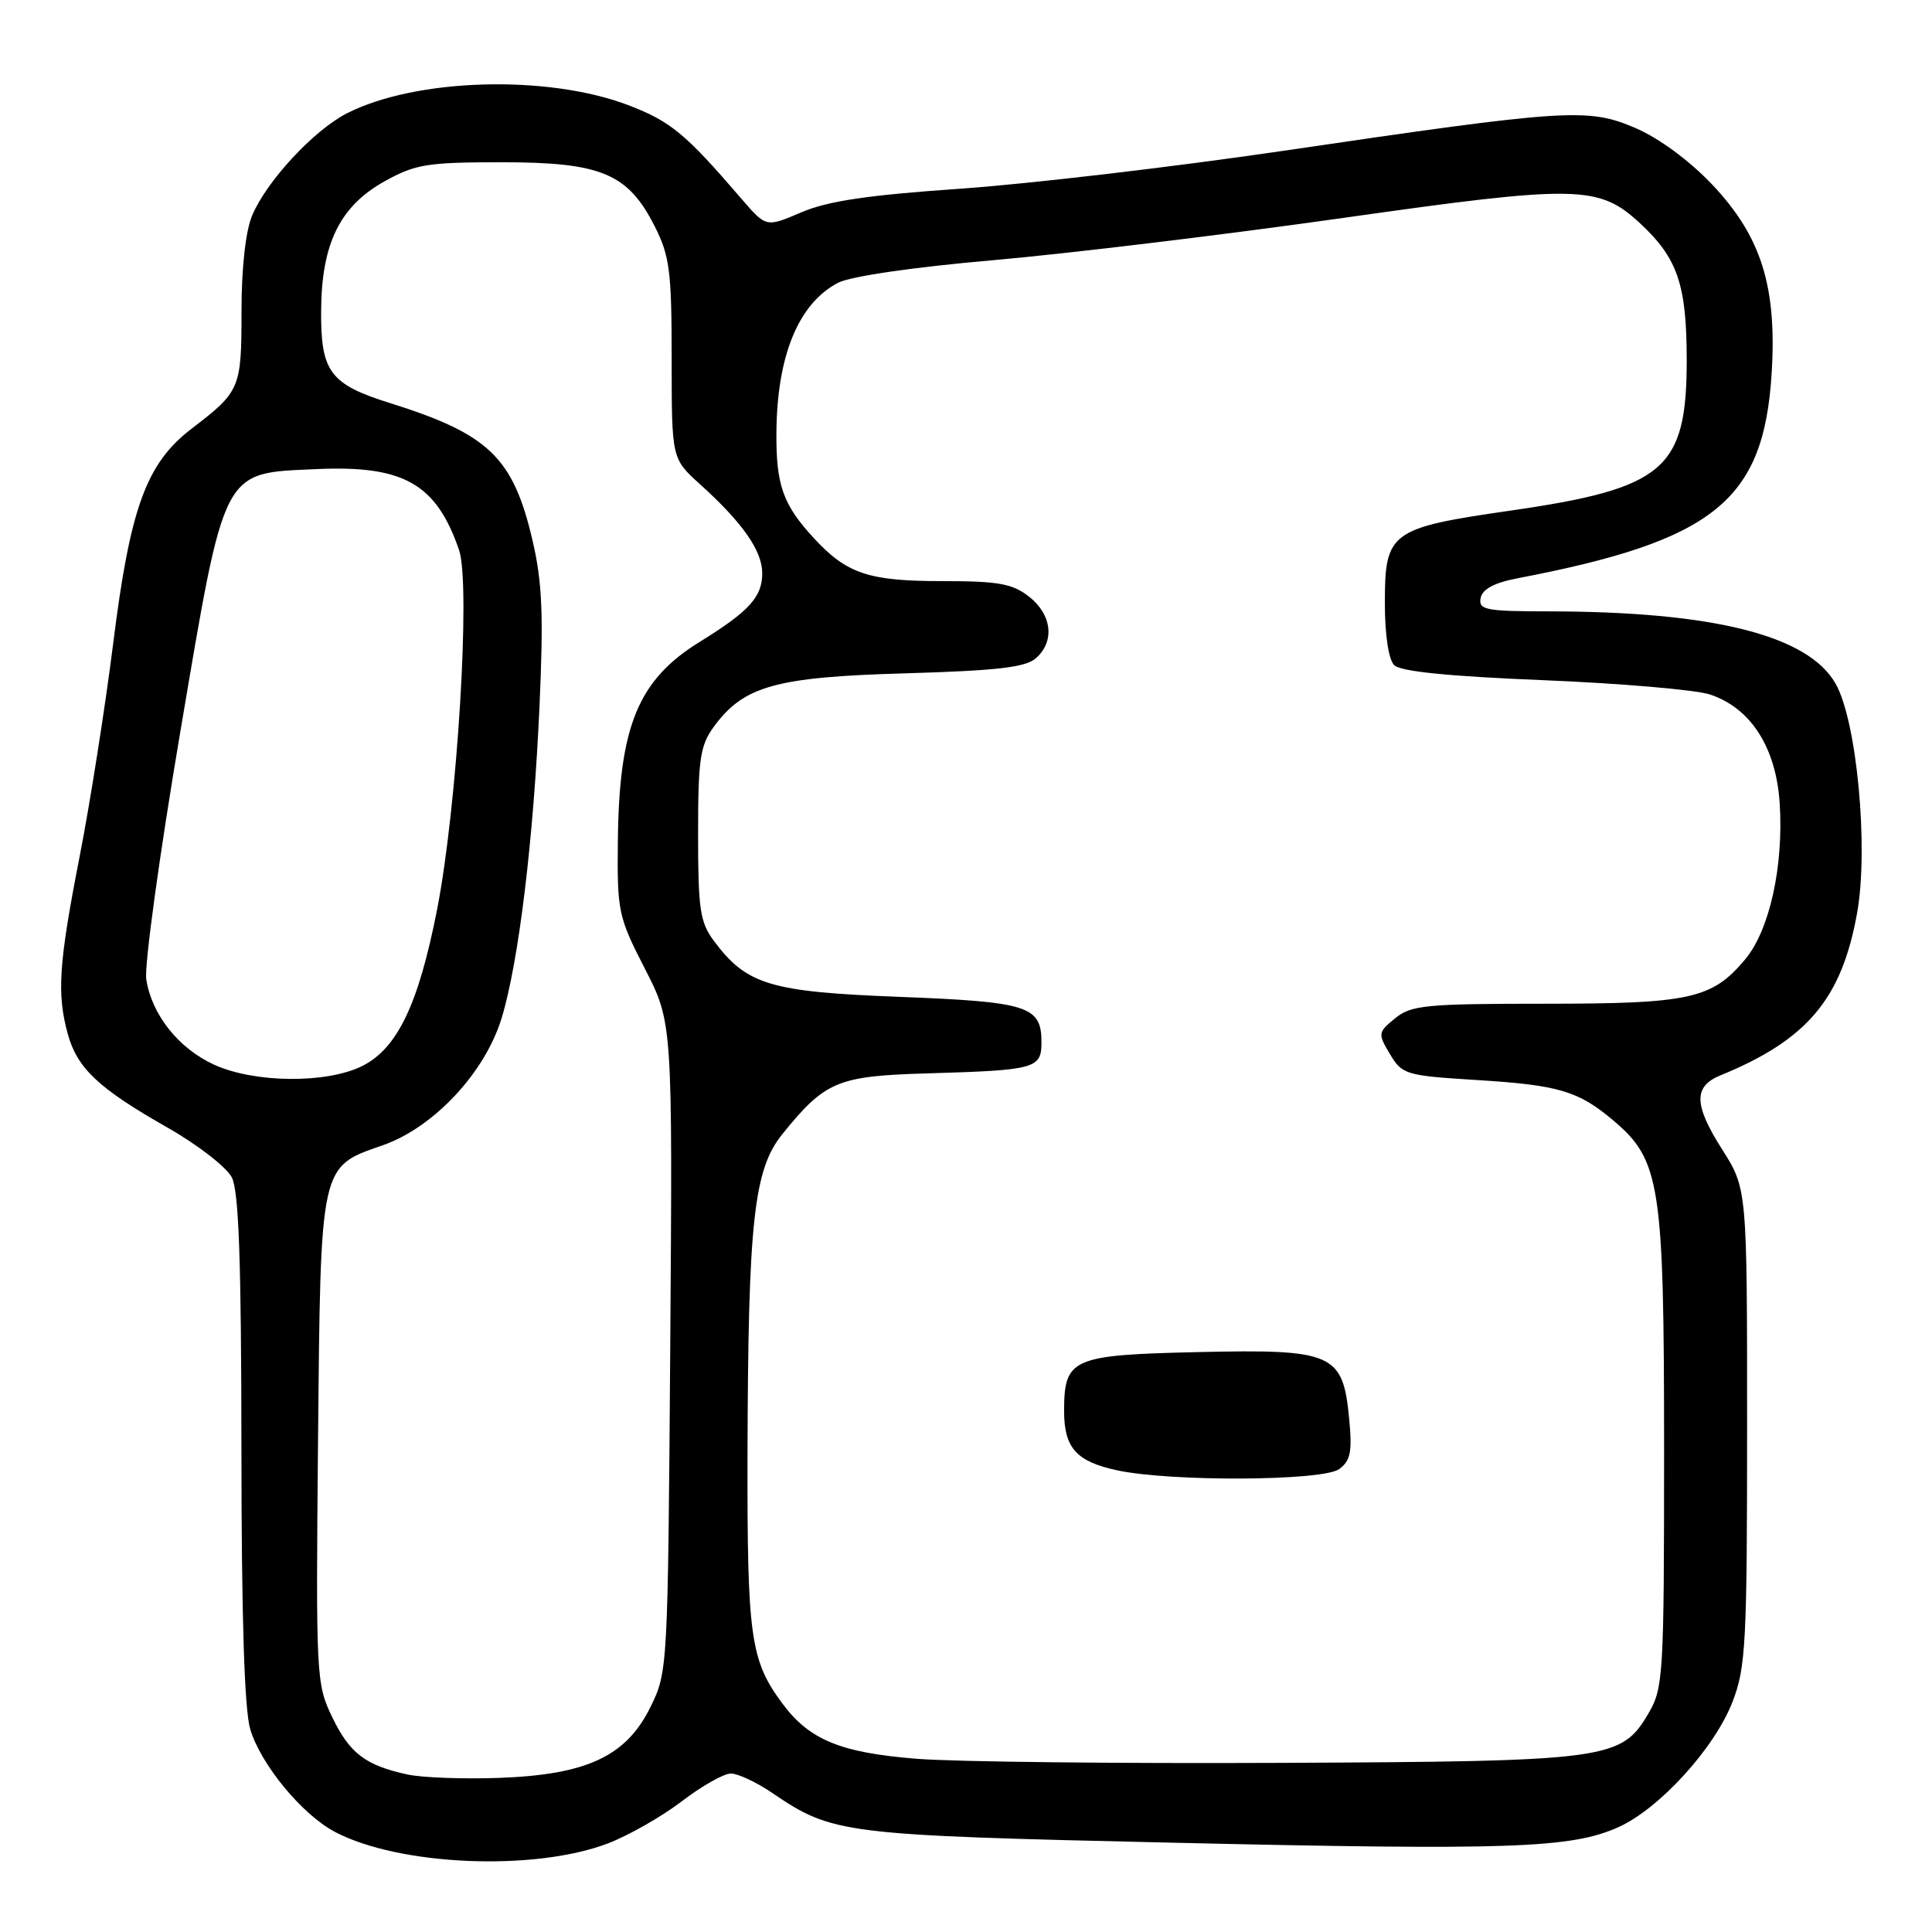 <?xml version="1.0" encoding="UTF-8" standalone="no"?>
<!DOCTYPE svg PUBLIC "-//W3C//DTD SVG 1.1//EN" "http://www.w3.org/Graphics/SVG/1.1/DTD/svg11.dtd" >
<svg xmlns="http://www.w3.org/2000/svg" xmlns:xlink="http://www.w3.org/1999/xlink" version="1.1" viewBox="0 0 256 256">
 <g >
 <path fill="currentColor"
d=" M 80.53 244.27 C 83.26 243.23 87.67 240.72 90.33 238.69 C 92.98 236.66 95.91 235.00 96.84 235.00 C 97.77 235.00 100.23 236.15 102.29 237.55 C 110.34 243.02 111.52 243.17 155.50 244.17 C 200.01 245.19 208.17 244.91 214.40 242.13 C 219.86 239.70 227.21 231.63 229.58 225.47 C 231.33 220.95 231.50 217.65 231.50 189.00 C 231.50 157.50 231.50 157.50 228.17 152.27 C 224.44 146.39 224.38 143.96 227.95 142.50 C 239.48 137.78 244.04 132.36 246.08 120.95 C 247.62 112.32 246.04 95.51 243.22 90.58 C 239.57 84.18 227.02 81.03 205.18 81.01 C 196.84 81.00 195.89 80.81 196.19 79.25 C 196.42 78.07 197.97 77.23 201.01 76.64 C 227.14 71.64 233.70 66.36 234.75 49.50 C 235.47 37.98 233.38 31.34 226.89 24.47 C 223.87 21.29 219.86 18.33 216.74 16.98 C 210.42 14.26 207.79 14.43 170.00 19.99 C 155.43 22.13 136.16 24.39 127.18 25.01 C 114.99 25.85 109.68 26.64 106.19 28.13 C 101.51 30.14 101.51 30.14 98.23 26.32 C 90.83 17.71 88.88 16.10 83.32 13.96 C 72.60 9.85 55.12 10.35 45.96 15.02 C 41.57 17.26 35.30 24.03 33.40 28.58 C 32.54 30.65 32.00 35.52 32.00 41.28 C 32.00 51.49 31.84 51.86 25.38 56.81 C 19.38 61.40 17.24 67.28 14.99 85.32 C 13.94 93.67 11.95 106.35 10.55 113.50 C 7.77 127.74 7.51 131.69 9.00 137.07 C 10.26 141.59 13.11 144.25 22.21 149.42 C 26.20 151.69 30.03 154.66 30.72 156.02 C 31.65 157.86 31.97 167.12 31.99 191.88 C 32.00 214.29 32.38 226.54 33.16 229.14 C 34.56 233.80 40.01 240.42 44.35 242.72 C 52.84 247.22 70.75 247.99 80.53 244.27 Z  M 54.00 235.13 C 48.42 233.92 46.34 232.34 44.02 227.53 C 41.90 223.15 41.85 222.19 42.14 190.91 C 42.49 154.06 42.36 154.66 50.70 151.76 C 57.47 149.41 64.28 142.12 66.48 134.87 C 68.74 127.41 70.70 111.24 71.49 93.50 C 72.03 81.49 71.85 77.13 70.57 71.64 C 68.01 60.63 64.80 57.53 51.74 53.43 C 43.71 50.92 42.49 49.28 42.55 41.13 C 42.62 32.23 45.05 27.31 51.00 24.00 C 55.04 21.76 56.63 21.50 66.50 21.50 C 79.67 21.50 83.20 22.98 86.75 29.98 C 88.74 33.92 89.00 35.92 89.00 47.60 C 89.00 60.77 89.00 60.77 92.75 64.16 C 98.41 69.27 101.00 72.98 101.00 75.96 C 101.00 79.10 99.27 81.00 92.75 85.03 C 84.54 90.09 82.02 96.22 81.87 111.52 C 81.77 120.77 81.92 121.48 85.44 128.34 C 89.12 135.50 89.12 135.50 88.81 178.50 C 88.50 221.10 88.48 221.54 86.19 226.19 C 82.97 232.72 77.78 235.15 66.16 235.58 C 61.40 235.75 55.92 235.55 54.00 235.13 Z  M 121.50 233.05 C 111.39 232.25 107.26 230.55 103.69 225.75 C 99.42 220.00 99.00 216.97 99.05 192.60 C 99.13 161.80 99.87 154.96 103.68 150.26 C 109.34 143.26 110.97 142.58 122.79 142.23 C 137.24 141.81 138.00 141.60 138.00 138.10 C 138.00 133.31 136.25 132.75 119.22 132.09 C 102.05 131.43 98.94 130.50 94.60 124.68 C 92.75 122.20 92.50 120.48 92.50 110.50 C 92.50 100.61 92.77 98.79 94.56 96.33 C 98.53 90.89 102.76 89.71 119.93 89.22 C 132.04 88.87 135.89 88.43 137.25 87.23 C 139.79 85.00 139.40 81.46 136.37 79.07 C 134.15 77.33 132.32 77.00 124.82 77.00 C 115.11 77.00 112.21 76.03 107.87 71.34 C 103.75 66.88 102.82 64.29 102.88 57.28 C 102.96 47.10 105.82 40.18 111.07 37.46 C 112.72 36.61 121.10 35.39 131.67 34.47 C 141.48 33.61 162.30 31.10 177.95 28.88 C 209.13 24.46 211.84 24.52 217.35 29.62 C 222.29 34.21 223.49 37.73 223.50 47.68 C 223.50 62.21 220.58 64.71 200.07 67.67 C 184.22 69.96 183.50 70.49 183.50 79.86 C 183.50 84.13 183.99 87.39 184.74 88.14 C 185.58 88.98 192.01 89.62 204.55 90.13 C 214.76 90.55 224.67 91.40 226.57 92.02 C 231.99 93.81 235.34 99.04 235.82 106.45 C 236.35 114.82 234.47 123.29 231.22 127.15 C 226.84 132.36 223.94 133.00 204.64 133.00 C 188.92 133.00 186.99 133.19 184.86 134.93 C 182.58 136.80 182.55 136.95 184.18 139.68 C 185.80 142.39 186.26 142.52 195.68 143.11 C 206.52 143.78 209.12 144.55 213.73 148.43 C 220.01 153.71 220.50 156.88 220.50 192.00 C 220.50 221.96 220.40 223.67 218.45 227.00 C 214.82 233.18 213.26 233.39 169.50 233.59 C 148.05 233.69 126.45 233.45 121.50 233.05 Z  M 177.45 194.66 C 178.96 193.55 179.19 192.38 178.77 187.97 C 177.94 179.31 176.68 178.75 158.70 179.16 C 141.99 179.54 141.00 179.98 141.00 187.00 C 141.00 191.85 142.63 193.66 148.00 194.82 C 155.15 196.36 175.28 196.25 177.45 194.66 Z  M 28.40 141.09 C 23.68 138.95 20.10 134.45 19.38 129.76 C 19.11 127.97 21.13 113.27 23.87 97.10 C 29.86 61.72 29.35 62.73 41.90 62.16 C 53.48 61.63 57.81 64.09 60.83 72.89 C 62.39 77.44 60.59 106.84 57.92 120.50 C 55.46 133.06 52.66 138.92 48.00 141.25 C 43.30 143.60 33.75 143.52 28.40 141.09 Z "/>
</g>
</svg>